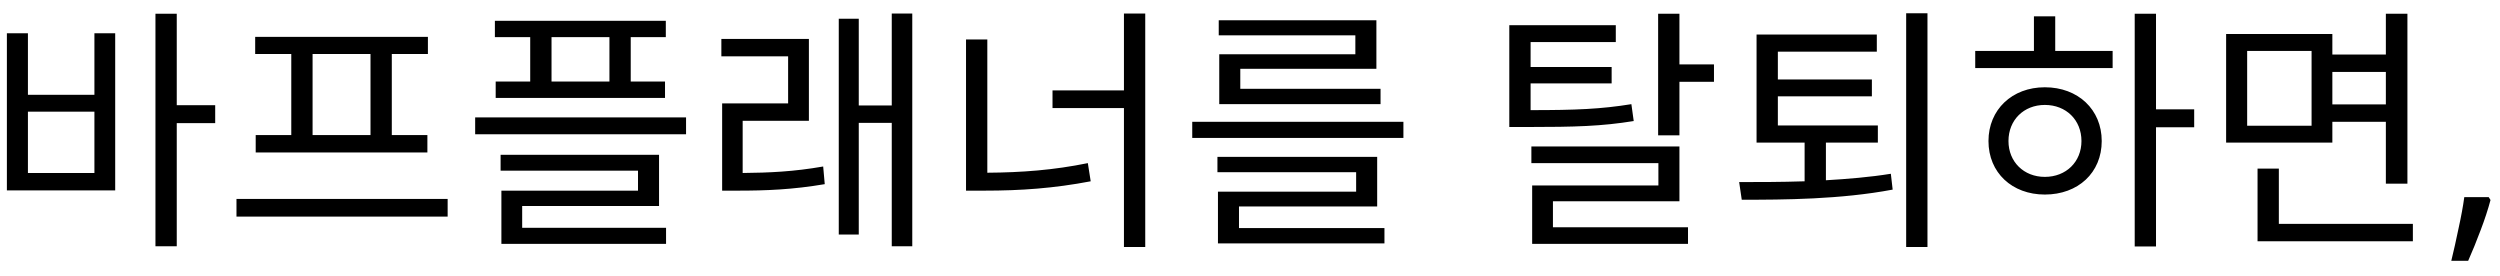 <svg width="154" height="17" viewBox="0 0 154 17" fill="none" xmlns="http://www.w3.org/2000/svg">
<path d="M5.816 10.656H1.72V6.88H5.816V10.656ZM5.816 5.84H1.72V2.048H0.424V11.728H7.096V2.048H5.816V5.84ZM13.256 6.48H10.888V0.848H9.576V15.168H10.888V7.584H13.256V6.48ZM22.823 8.32H19.255V3.328H22.823V8.32ZM17.943 8.32H15.751V9.392H26.327V8.32H24.135V3.328H26.359V2.272H15.719V3.328H17.943V8.32ZM14.567 12.256V13.344H27.575V12.256H14.567ZM37.541 5.024H33.974V2.288H37.541V5.024ZM32.661 5.024H30.534V6.032H40.965V5.024H38.853V2.288H41.014V1.28H30.485V2.288H32.661V5.024ZM32.166 12.688H40.597V9.536H30.837V10.512H39.301V11.744H30.886V15.024H41.029V14.032H32.166V12.688ZM29.27 7.232V8.272H42.261V7.232H29.27ZM45.748 7.44H49.828V2.4H44.436V3.472H48.548V6.368H44.484V11.744H45.428C47.204 11.744 48.82 11.68 50.804 11.344L50.708 10.256C48.884 10.576 47.38 10.64 45.748 10.656V7.44ZM54.932 0.832V6.496H52.9V1.152H51.668V14.448H52.9V7.568H54.932V15.168H56.196V0.832H54.932ZM60.819 2.432H59.507V11.744H60.627C62.899 11.744 64.915 11.6 67.187 11.168L67.011 10.048C64.899 10.48 62.947 10.624 60.819 10.64V2.432ZM69.235 0.832V5.568H64.835V6.656H69.235V15.216H70.547V0.832H69.235ZM83.49 3.344H75.106V6.416H85.042V5.472H76.402V4.24H84.786V1.248H75.074V2.176H83.49V3.344ZM76.322 12.72H84.834V9.664H74.994V10.608H83.538V11.808H75.026V14.992H85.282V14.048H76.322V12.72ZM73.442 7.504V8.496H86.45V7.504H73.442ZM100.493 6.416C98.621 6.72 97.085 6.784 94.285 6.784V5.136H99.277V4.128H94.285V2.592H99.533V1.552H92.973V7.824H94.061C97.037 7.824 98.669 7.776 100.637 7.456L100.493 6.416ZM95.661 12.4H103.453V9.024H94.333V10.048H102.157V11.424H94.381V15.024H103.981V14H95.661V12.4ZM103.453 3.968V0.848H102.141V8.336H103.453V5.04H105.581V3.968H103.453ZM112.476 8.784H115.676V7.728H109.516V5.936H115.308V4.896H109.516V3.184H115.612V2.128H108.204V8.784H111.164V11.168C109.708 11.216 108.316 11.216 107.132 11.216L107.292 12.304C109.868 12.304 113.372 12.288 116.588 11.68L116.476 10.704C115.196 10.912 113.82 11.024 112.476 11.104V8.784ZM117.42 0.816V15.216H118.732V0.816H117.42ZM125.962 10.896C124.666 10.896 123.722 9.968 123.722 8.688C123.722 7.392 124.666 6.464 125.962 6.464C127.274 6.464 128.218 7.392 128.218 8.688C128.218 9.968 127.274 10.896 125.962 10.896ZM125.962 5.376C123.946 5.376 122.49 6.752 122.49 8.688C122.49 10.64 123.946 11.984 125.962 11.984C128.01 11.984 129.466 10.64 129.466 8.688C129.466 6.752 128.01 5.376 125.962 5.376ZM126.602 1.008H125.29V3.136H121.674V4.192H130.138V3.136H126.602V1.008ZM135.162 6.736H132.81V0.848H131.498V15.184H132.81V7.84H135.162V6.736ZM142.393 7.744H138.425V3.136H142.393V7.744ZM146.969 4.432V6.432H143.673V4.432H146.969ZM143.673 7.504H146.969V11.312H148.297V0.848H146.969V3.36H143.673V2.096H137.129V8.784H143.673V7.504ZM140.377 13.792V10.384H139.065V14.864H148.633V13.792H140.377ZM153.304 12.144L153.416 12.32C153.266 12.885 153.064 13.504 152.808 14.176C152.552 14.859 152.296 15.488 152.04 16.064H151C151.149 15.456 151.298 14.789 151.448 14.064C151.608 13.339 151.725 12.699 151.8 12.144H153.304Z" fill="black"/>
</svg>
